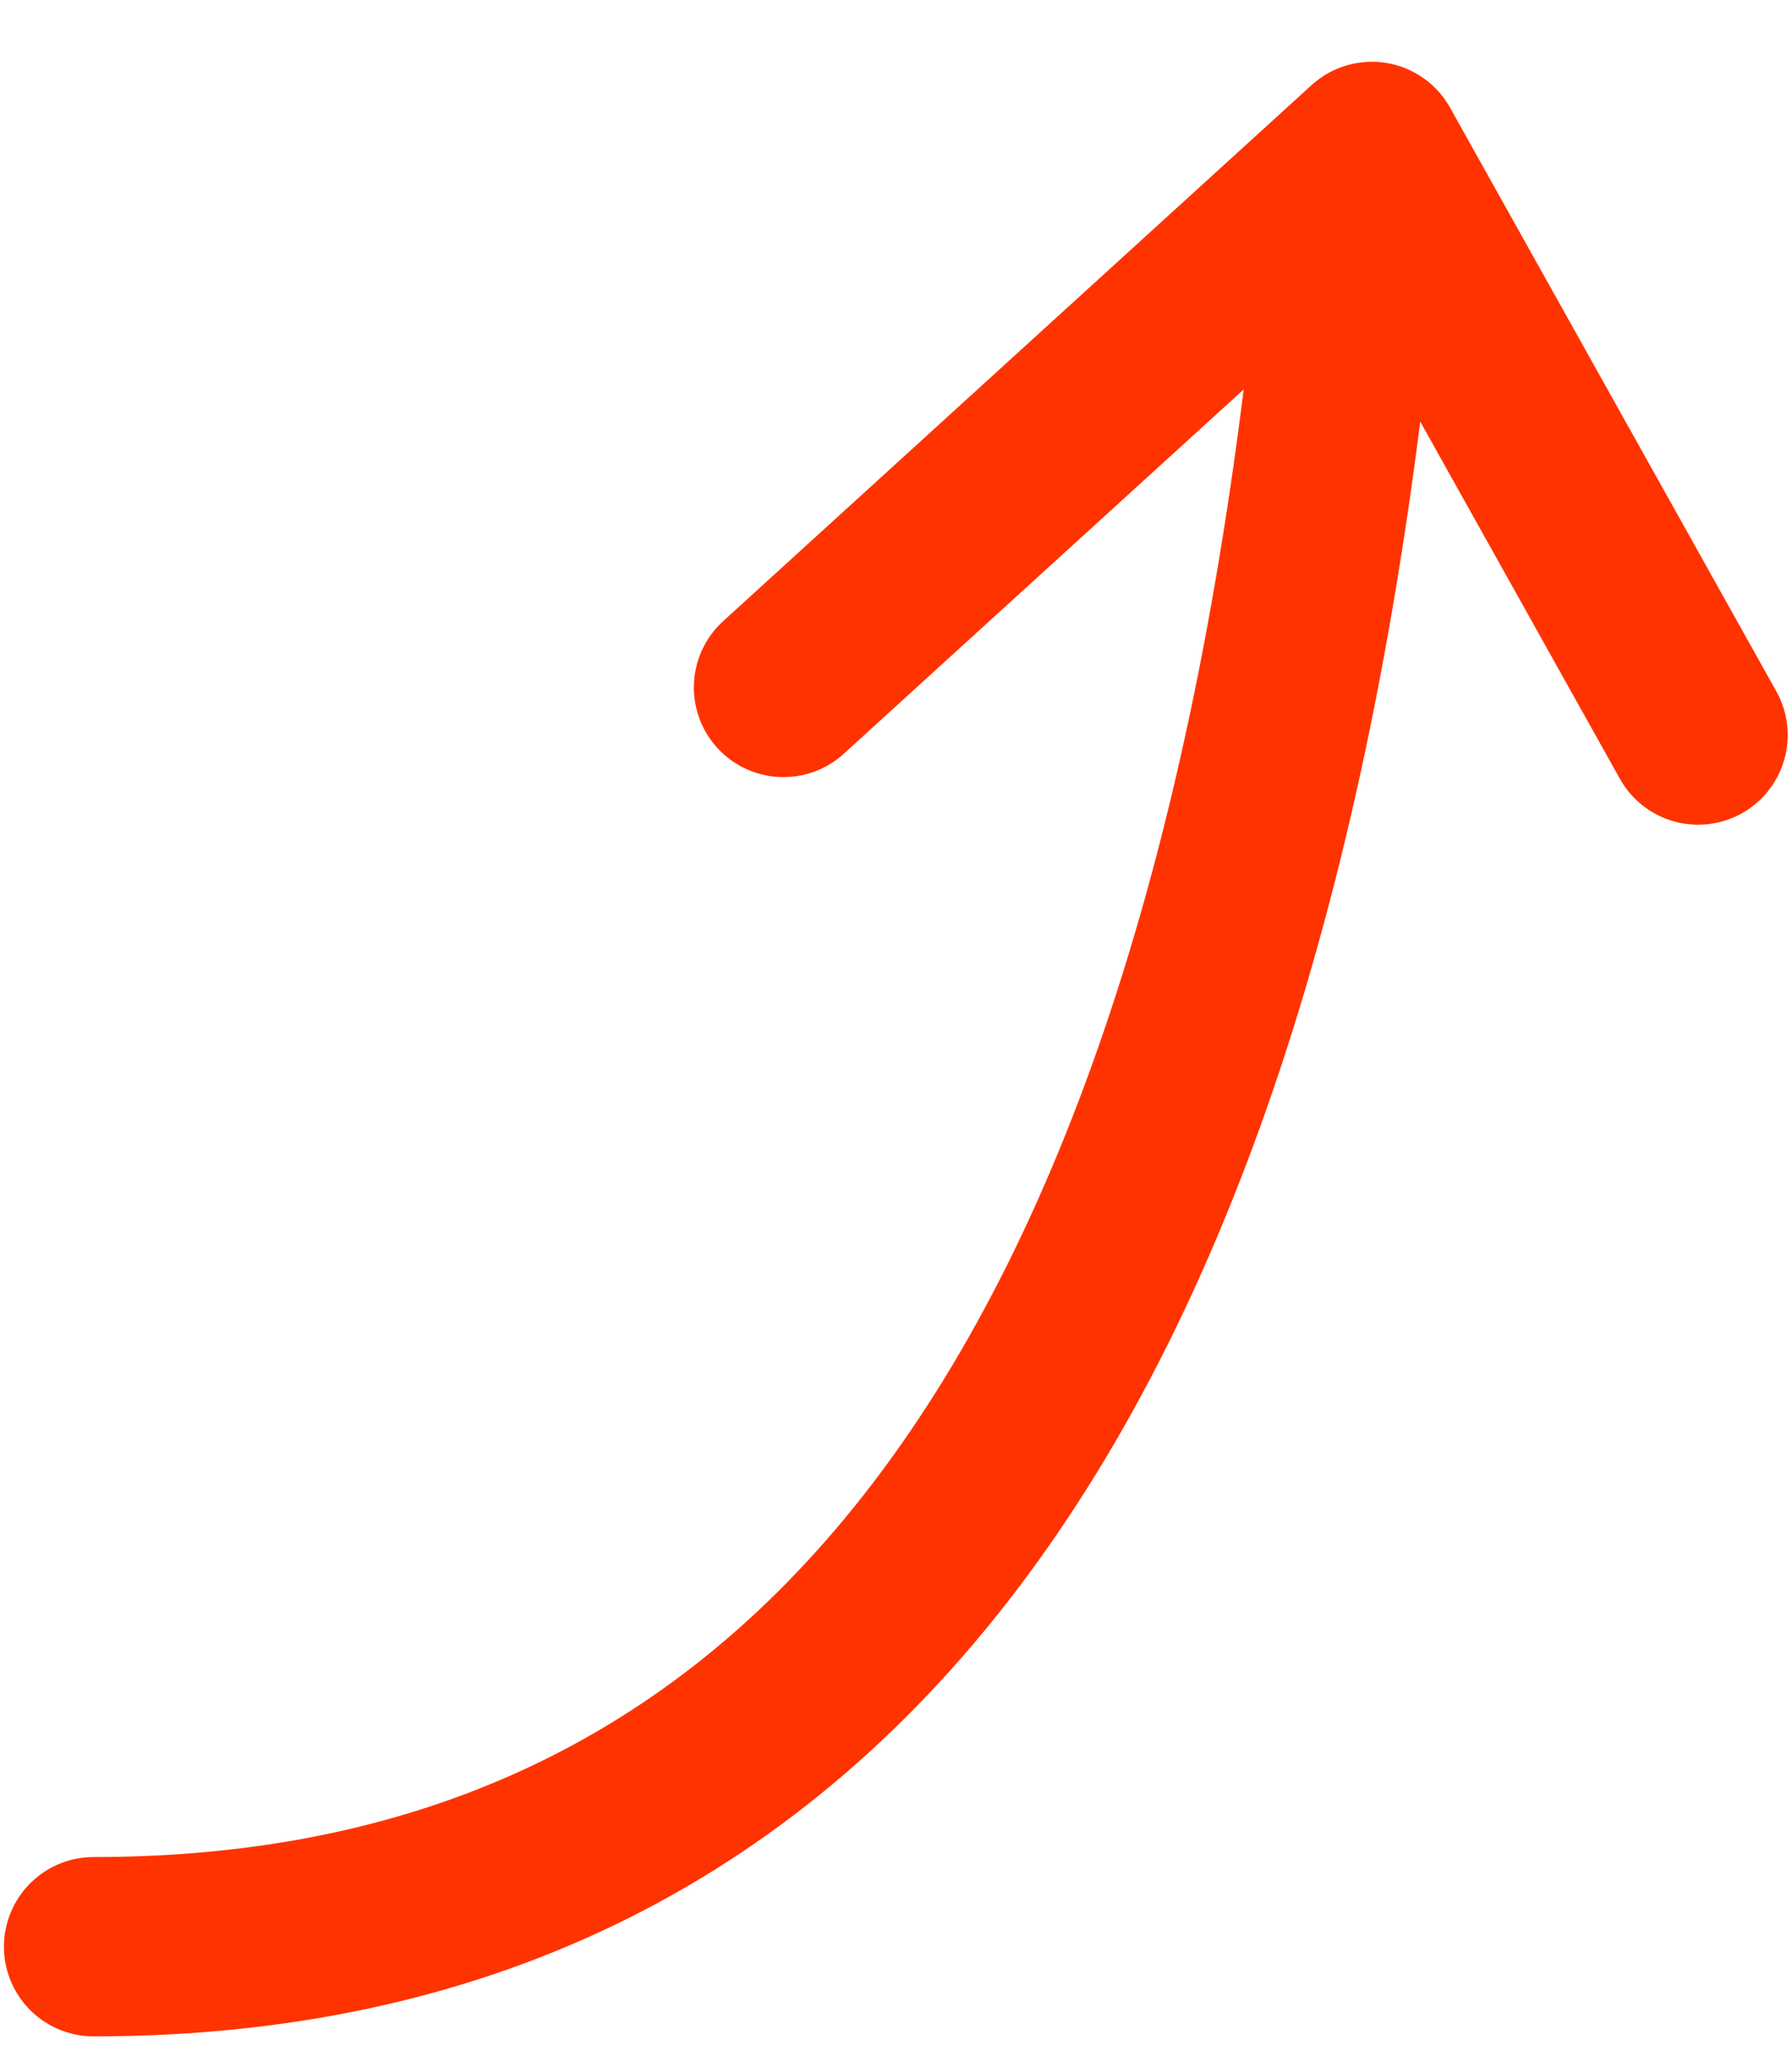 <svg width="20" height="23" class="order-1 text-denim-650 dark:text-primary lg:order-2 rotate-150 xl:translate-y-1 xl:-rotate-45" viewBox="0 0 20 23" fill="none" xmlns="http://www.w3.org/2000/svg">
<path d="M15 3.355C13.726 15.595 9.074 21.714 1.044 21.714" stroke="rgb(255, 51, 0)" stroke-width="2" stroke-linecap="round" stroke-linejoin="round"></path>
<path d="M8.744 7.668L15.311 1.689L18.952 8.199" stroke="rgb(255, 51, 0)" stroke-width="2" stroke-linecap="round" stroke-linejoin="round"></path>
</svg>